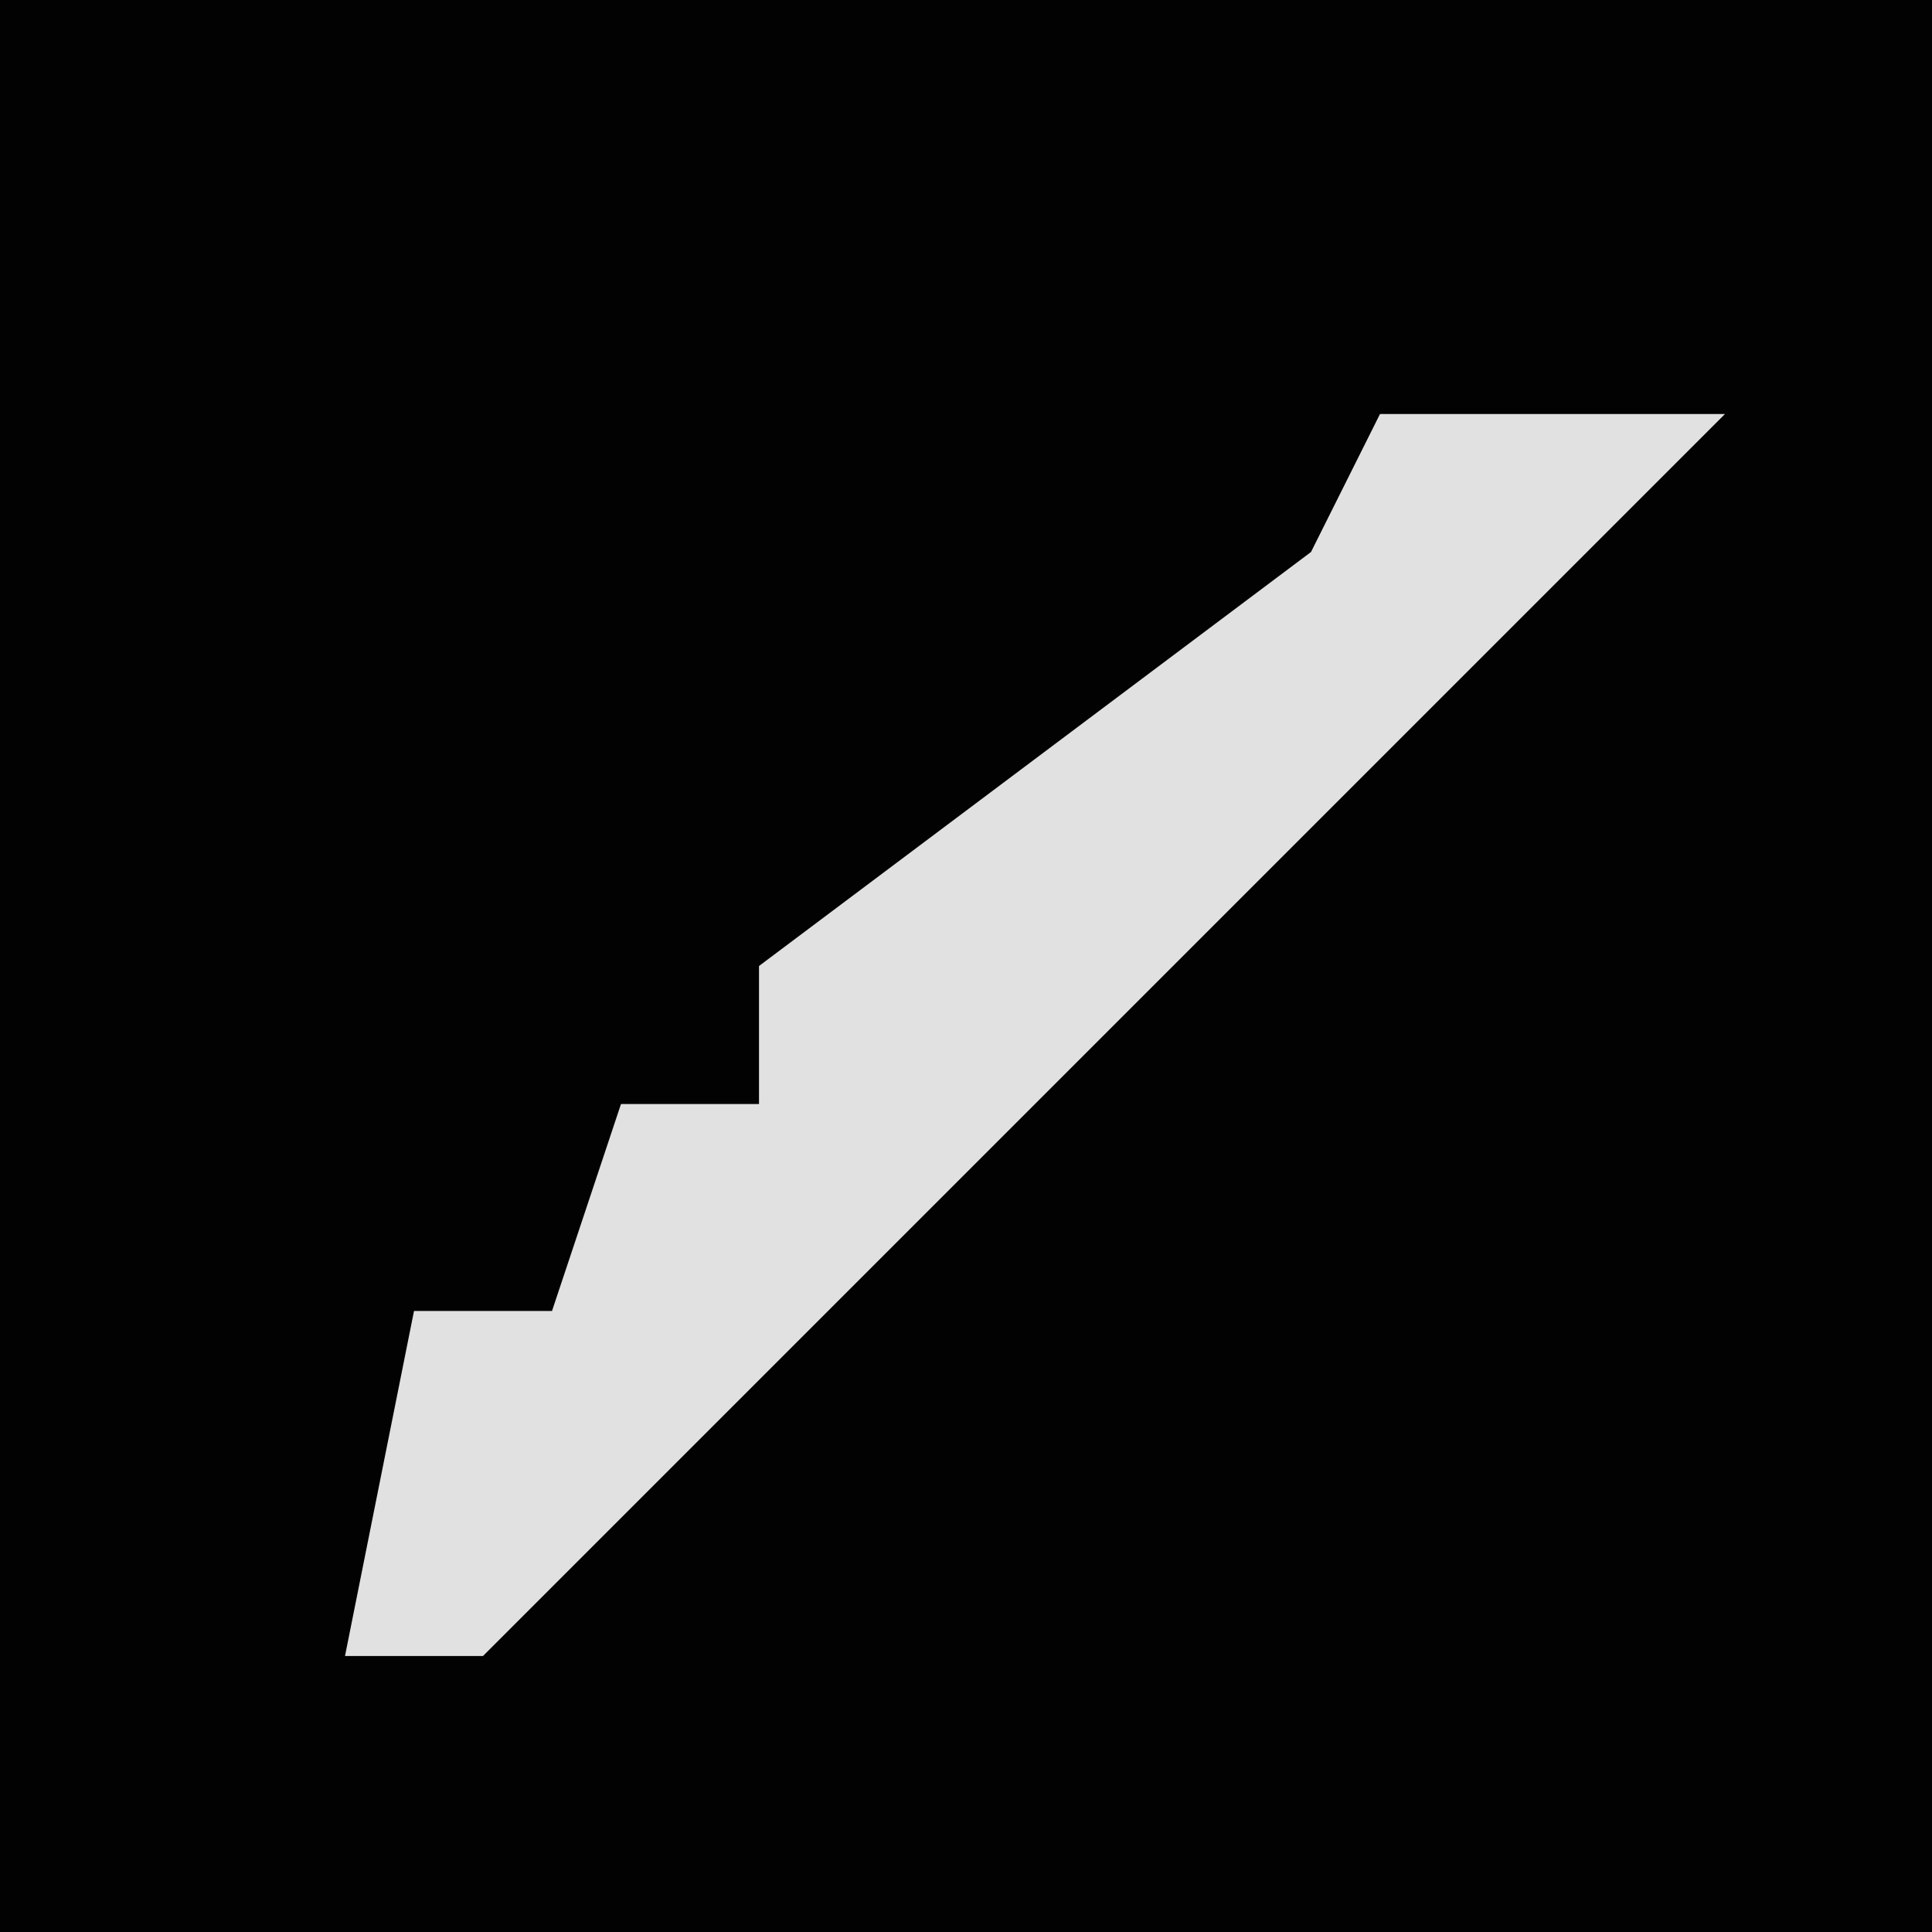 <?xml version="1.0" encoding="UTF-8"?>
<svg version="1.1" xmlns="http://www.w3.org/2000/svg" width="28" height="28">
<path d="M0,0 L28,0 L28,28 L0,28 Z " fill="#020202" transform="translate(0,0)"/>
<path d="M0,0 L5,0 L0,5 L-13,18 L-15,18 L-14,13 L-12,13 L-11,10 L-9,10 L-9,8 L-1,2 Z " fill="#E1E1E1" transform="translate(20,6)"/>
</svg>
